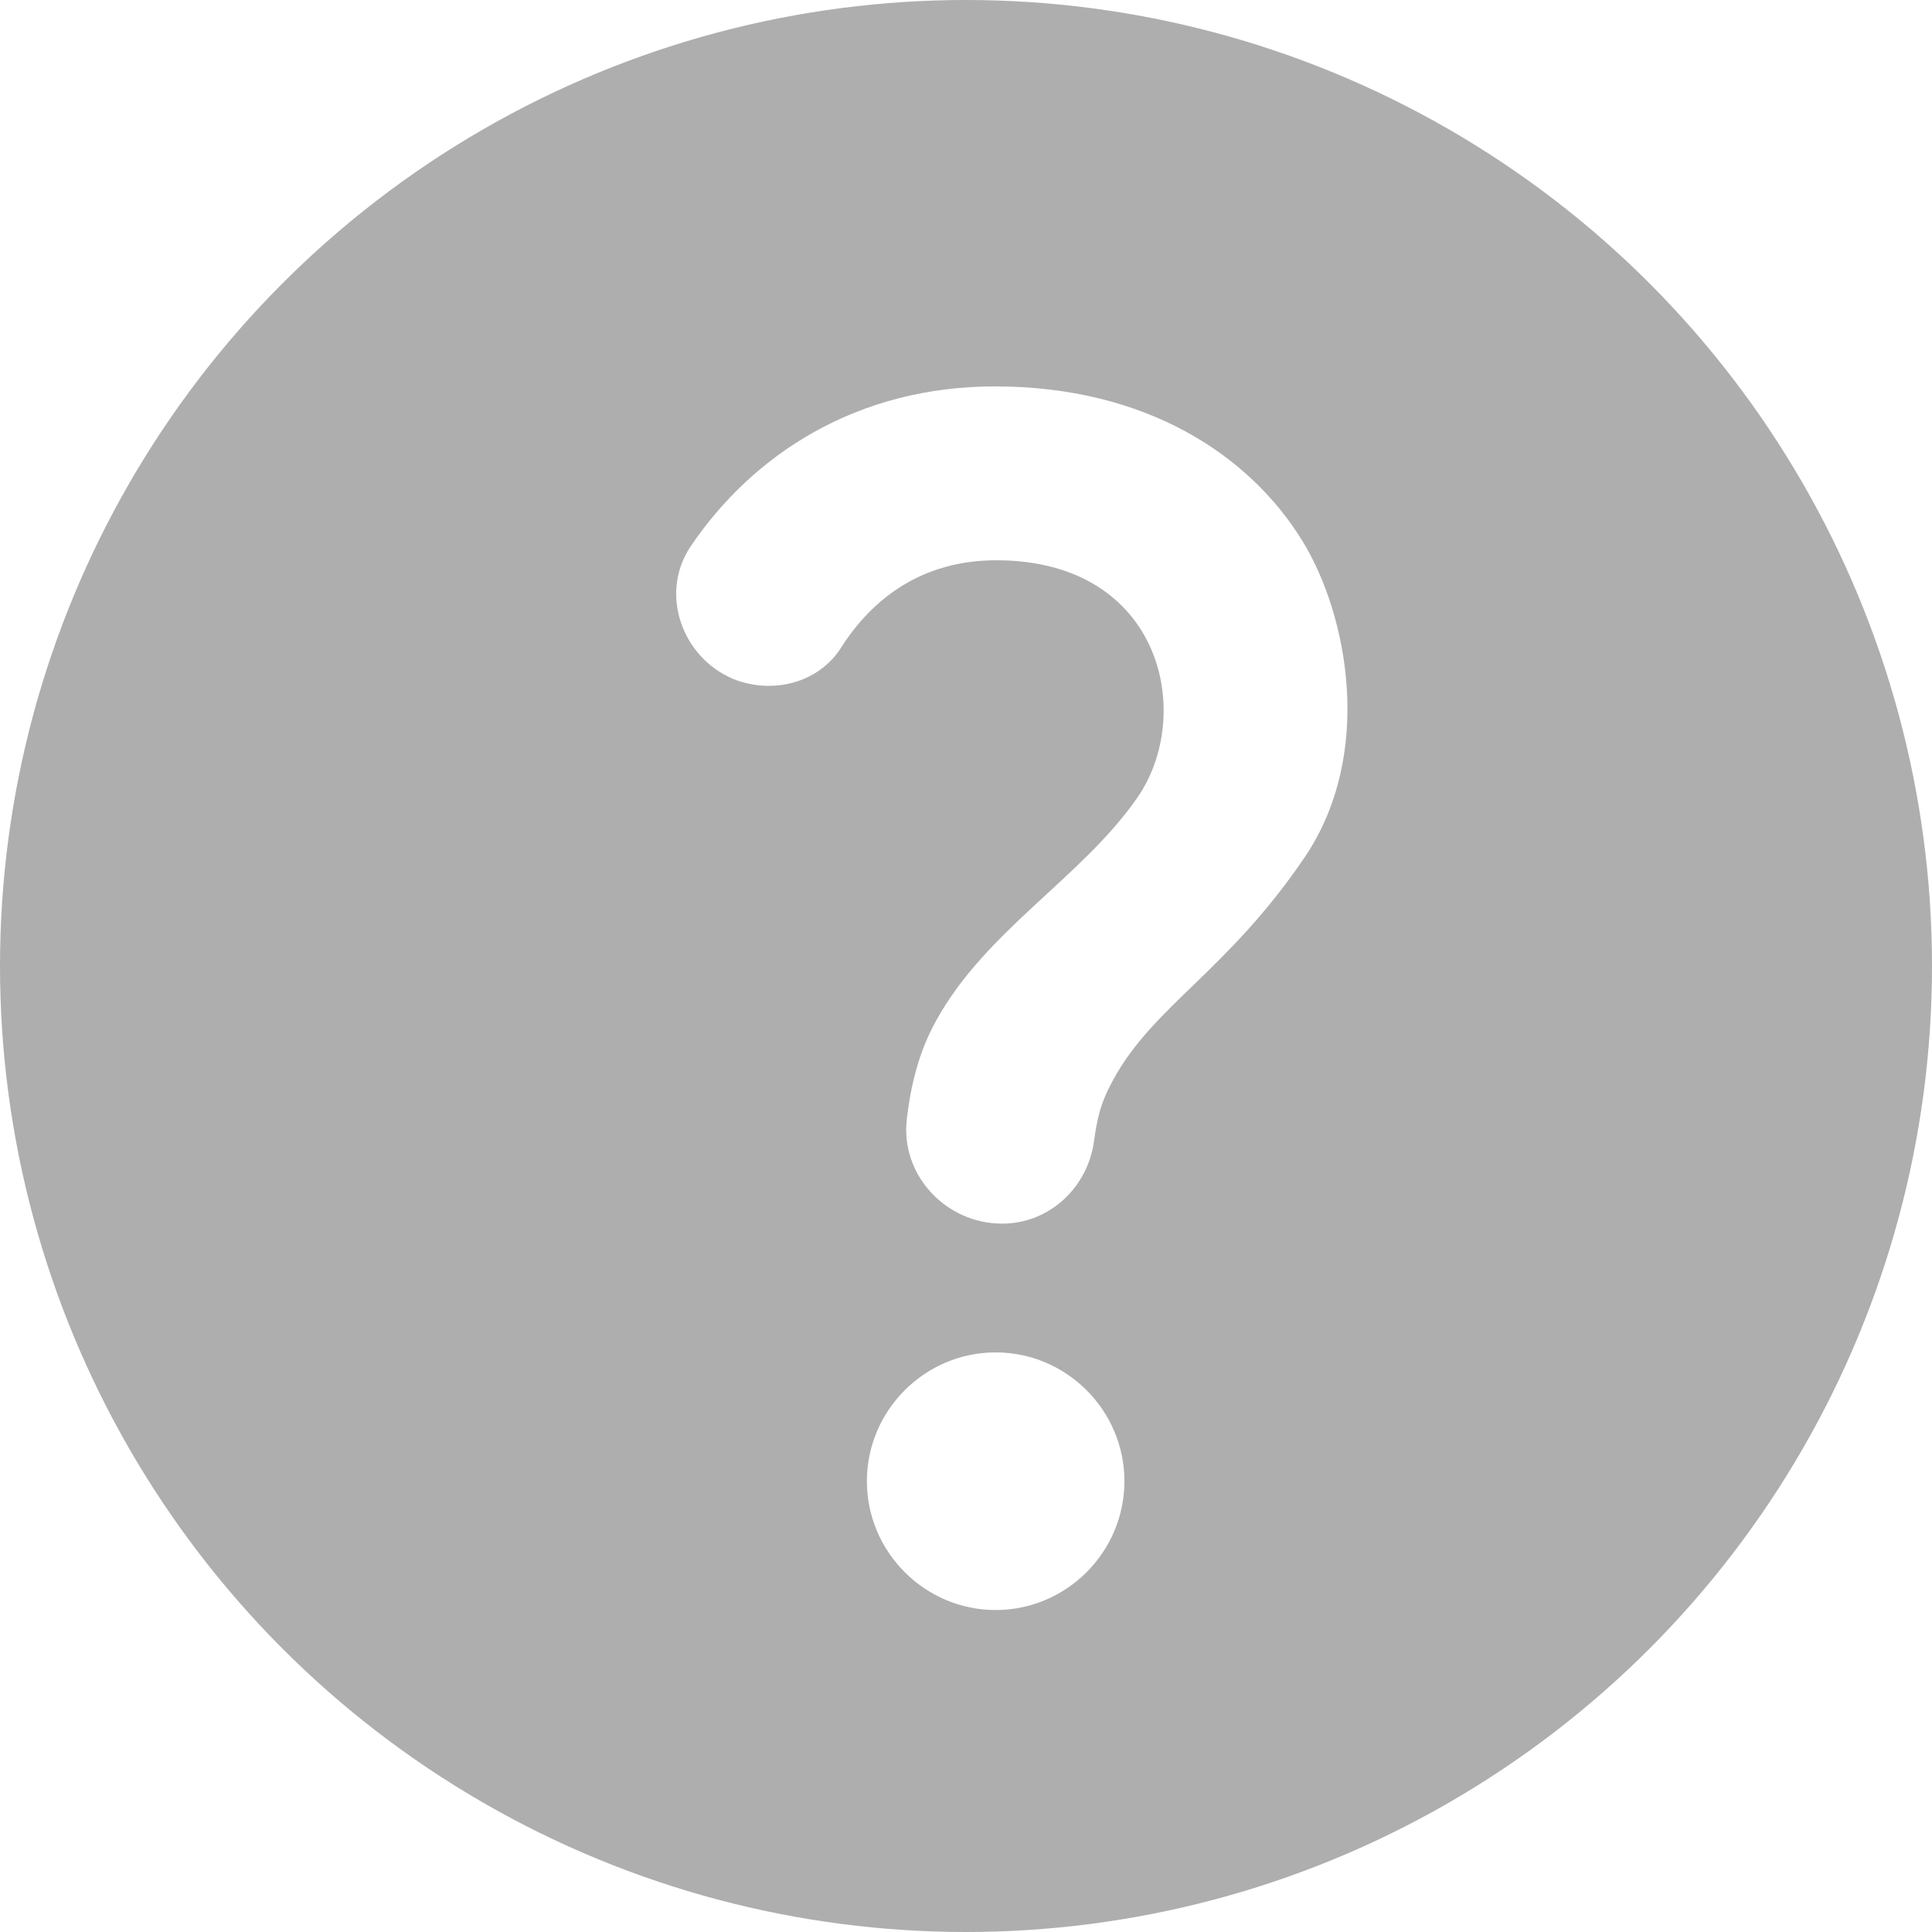 <svg width="20" height="20" viewBox="0 0 20 20" fill="none" xmlns="http://www.w3.org/2000/svg">
<rect width="20" height="20" fill="#1E1E1E"/>
<g id="Vendor Form - Company Details" clip-path="url(#clip0_0_1)">
<rect width="1728" height="2323" transform="translate(-715 -695)" fill="white"/>
<g id="Group 1707479220">
<g id="Group 78">
<g id="Group 22">
<g id="Group 17">
<g id="Group 13">
<g id="Group 11">
<g id="Group 1707479300">
<g id="Group 1707479219">
<circle id="Ellipse 34" cx="10" cy="10" r="10" fill="#AEAEAE"/>
<path id="Vector" d="M7.587 7.027C7.054 6.8 6.827 6.14 7.147 5.66C7.794 4.7 8.874 4 10.3 4C11.867 4 12.941 4.713 13.487 5.607C13.954 6.373 14.227 7.807 13.507 8.873C12.707 10.053 11.941 10.413 11.527 11.173C11.427 11.353 11.367 11.5 11.327 11.8C11.267 12.287 10.867 12.667 10.374 12.667C9.794 12.667 9.321 12.167 9.387 11.587C9.427 11.247 9.507 10.893 9.694 10.56C10.207 9.633 11.194 9.087 11.767 8.267C12.374 7.407 12.034 5.8 10.314 5.8C9.534 5.8 9.027 6.207 8.714 6.693C8.481 7.073 7.994 7.193 7.587 7.027ZM11.64 15.333C11.64 16.067 11.04 16.667 10.307 16.667C9.574 16.667 8.974 16.067 8.974 15.333C8.974 14.6 9.574 14 10.307 14C11.04 14 11.64 14.6 11.64 15.333Z" fill="white"/>
</g>
</g>
</g>
</g>
</g>
</g>
</g>
</g>
</g>
<g id="Group 1707479383">
<rect id="Rectangle 583" x="-1101" y="-1211" width="18211" height="5341" stroke="white" stroke-width="10"/>
</g>
<defs>
<clipPath id="clip0_0_1">
<rect width="1728" height="2323" fill="white" transform="translate(-715 -695)"/>
</clipPath>
</defs>
</svg>
